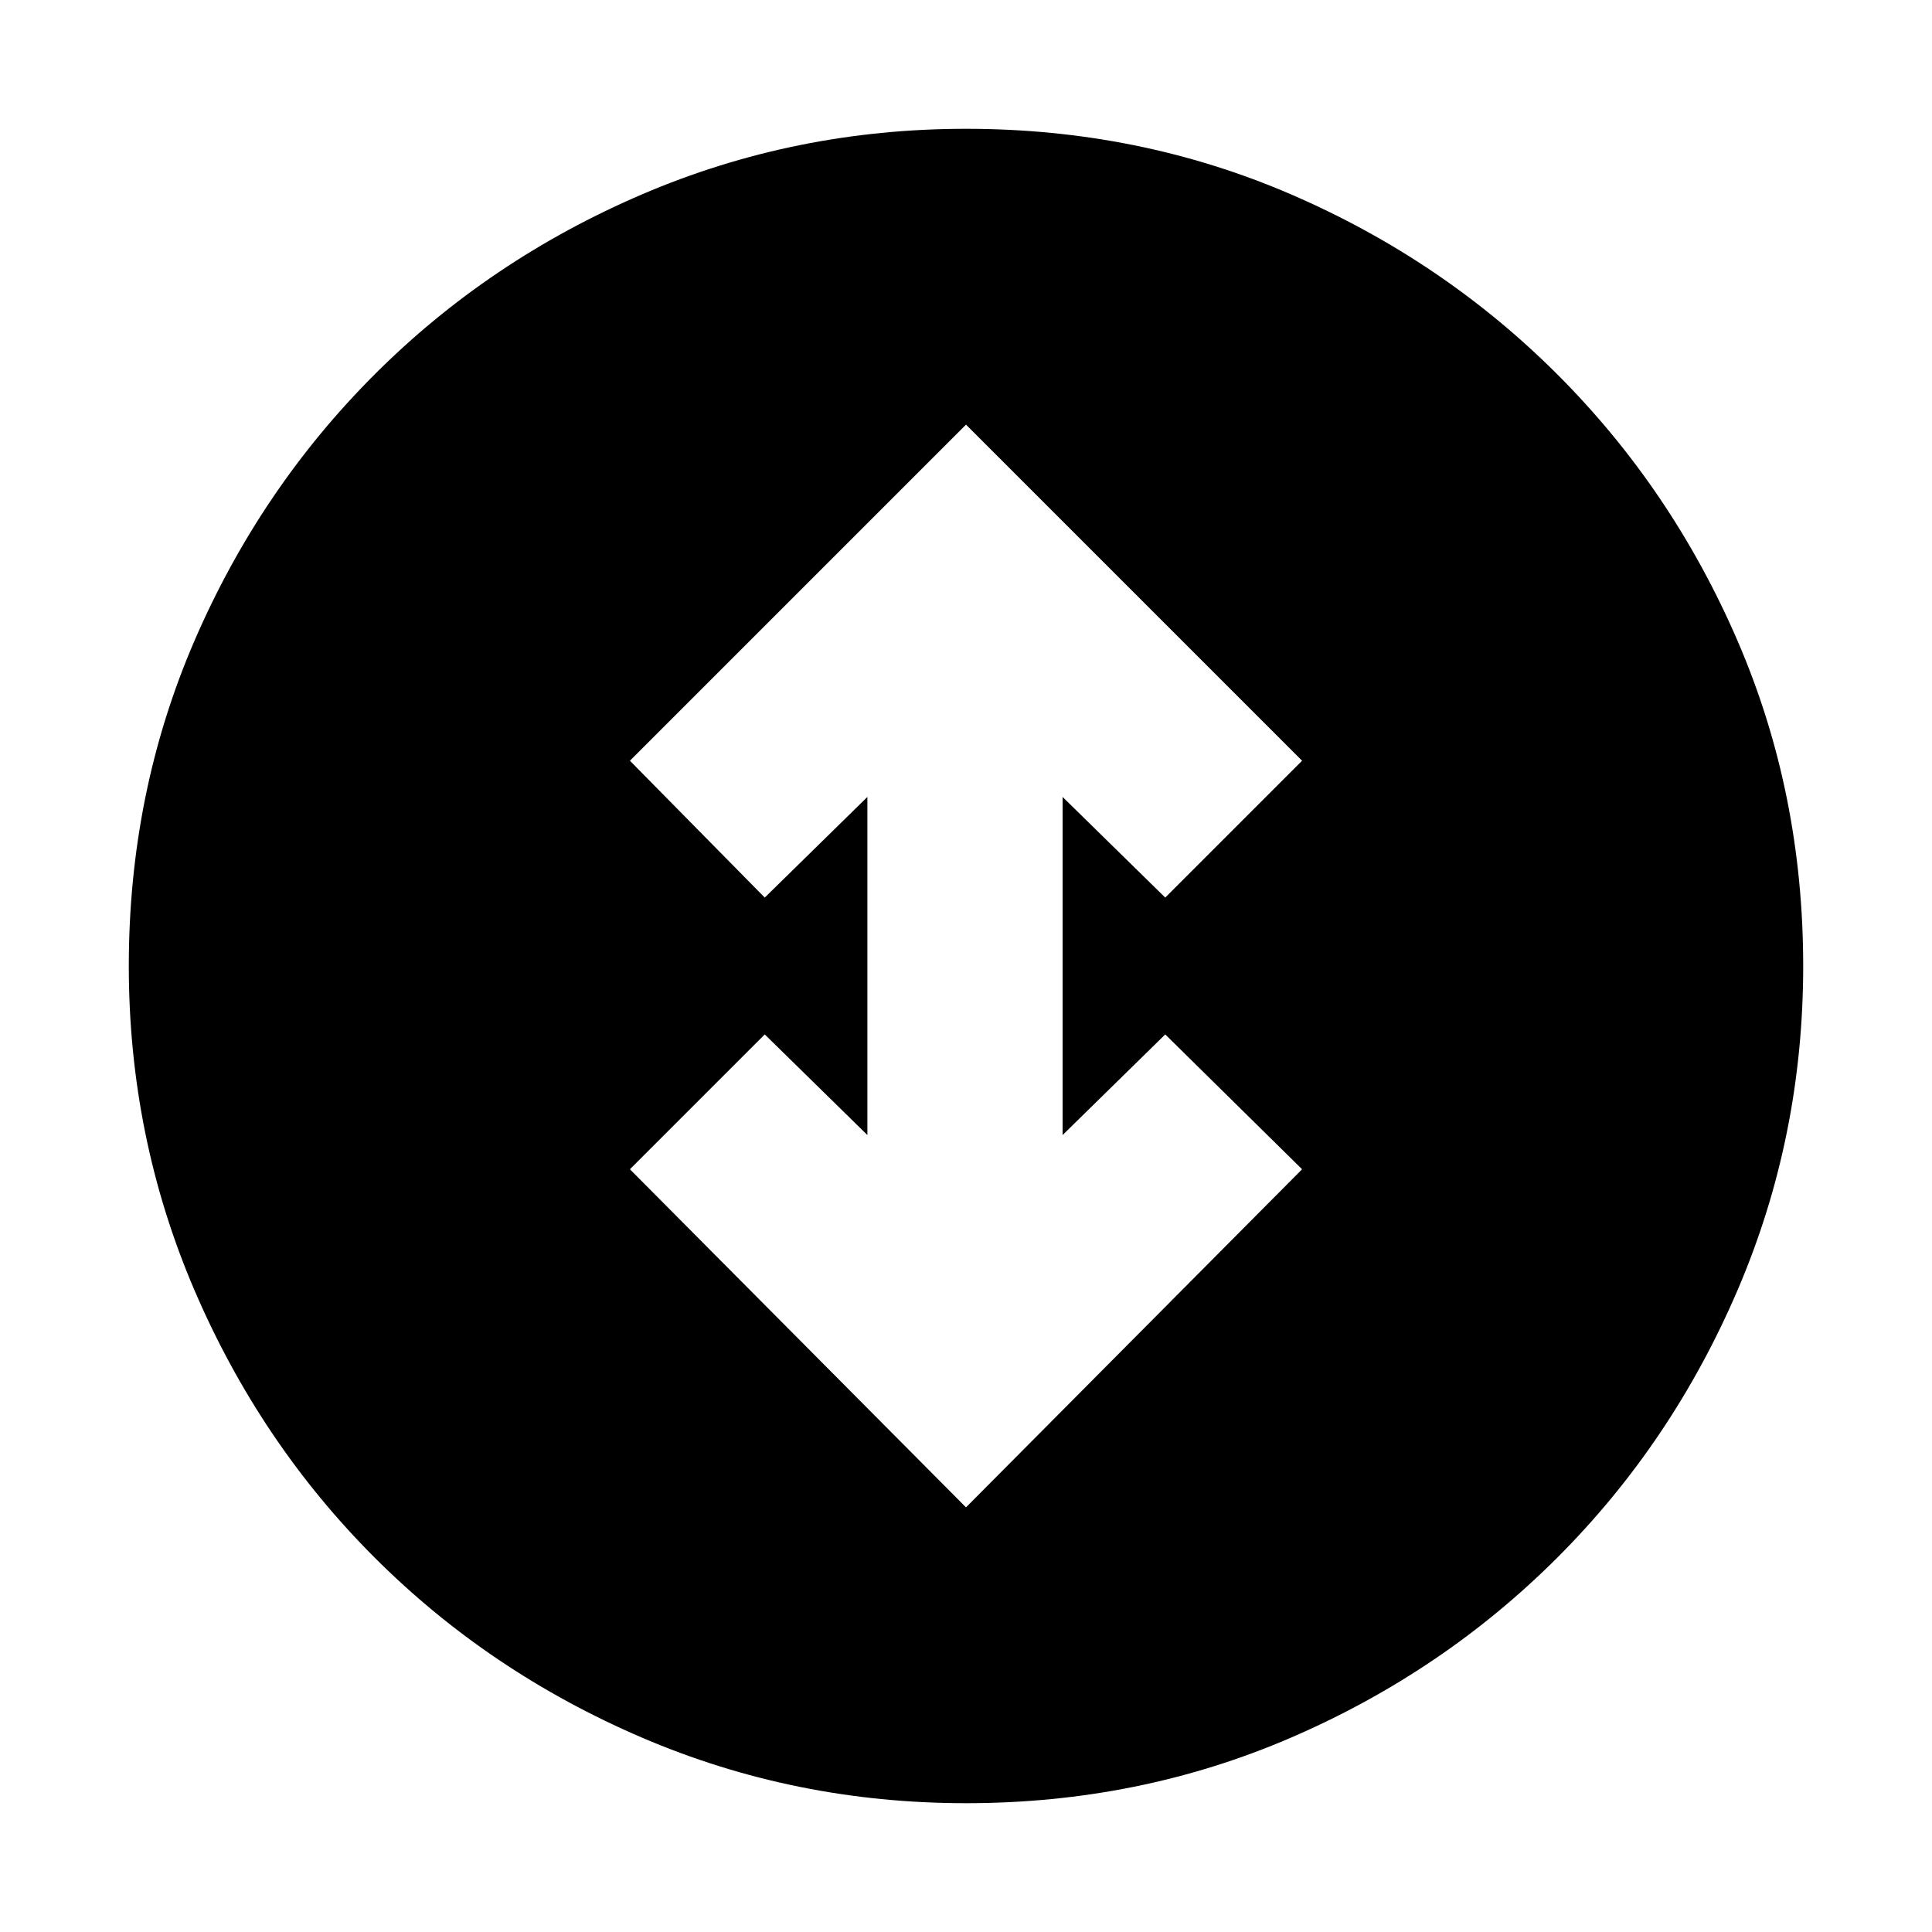 <svg xmlns="http://www.w3.org/2000/svg" height="20" viewBox="0 -960 960 960" width="20"><path d="m480-211 167-168-68-67-51 50v-168l51 50 68-68-167-167-167 167 67 68 51-50v168l-51-50-67 67 167 168Zm0 147q-85 0-160.99-32.58-75.98-32.59-132.91-89.52-56.93-56.93-89.52-132.91Q64-395 64-480q0-86 32.58-161.49 32.59-75.48 89.52-132.41 56.93-56.93 132.91-89.52Q395-896 480-896q86 0 161.49 32.58 75.48 32.59 132.41 89.52 56.93 56.93 89.52 132.41Q896-566 896-480q0 85-32.58 160.99-32.59 75.98-89.52 132.91-56.93 56.93-132.41 89.52Q566-64 480-64Z"/></svg>